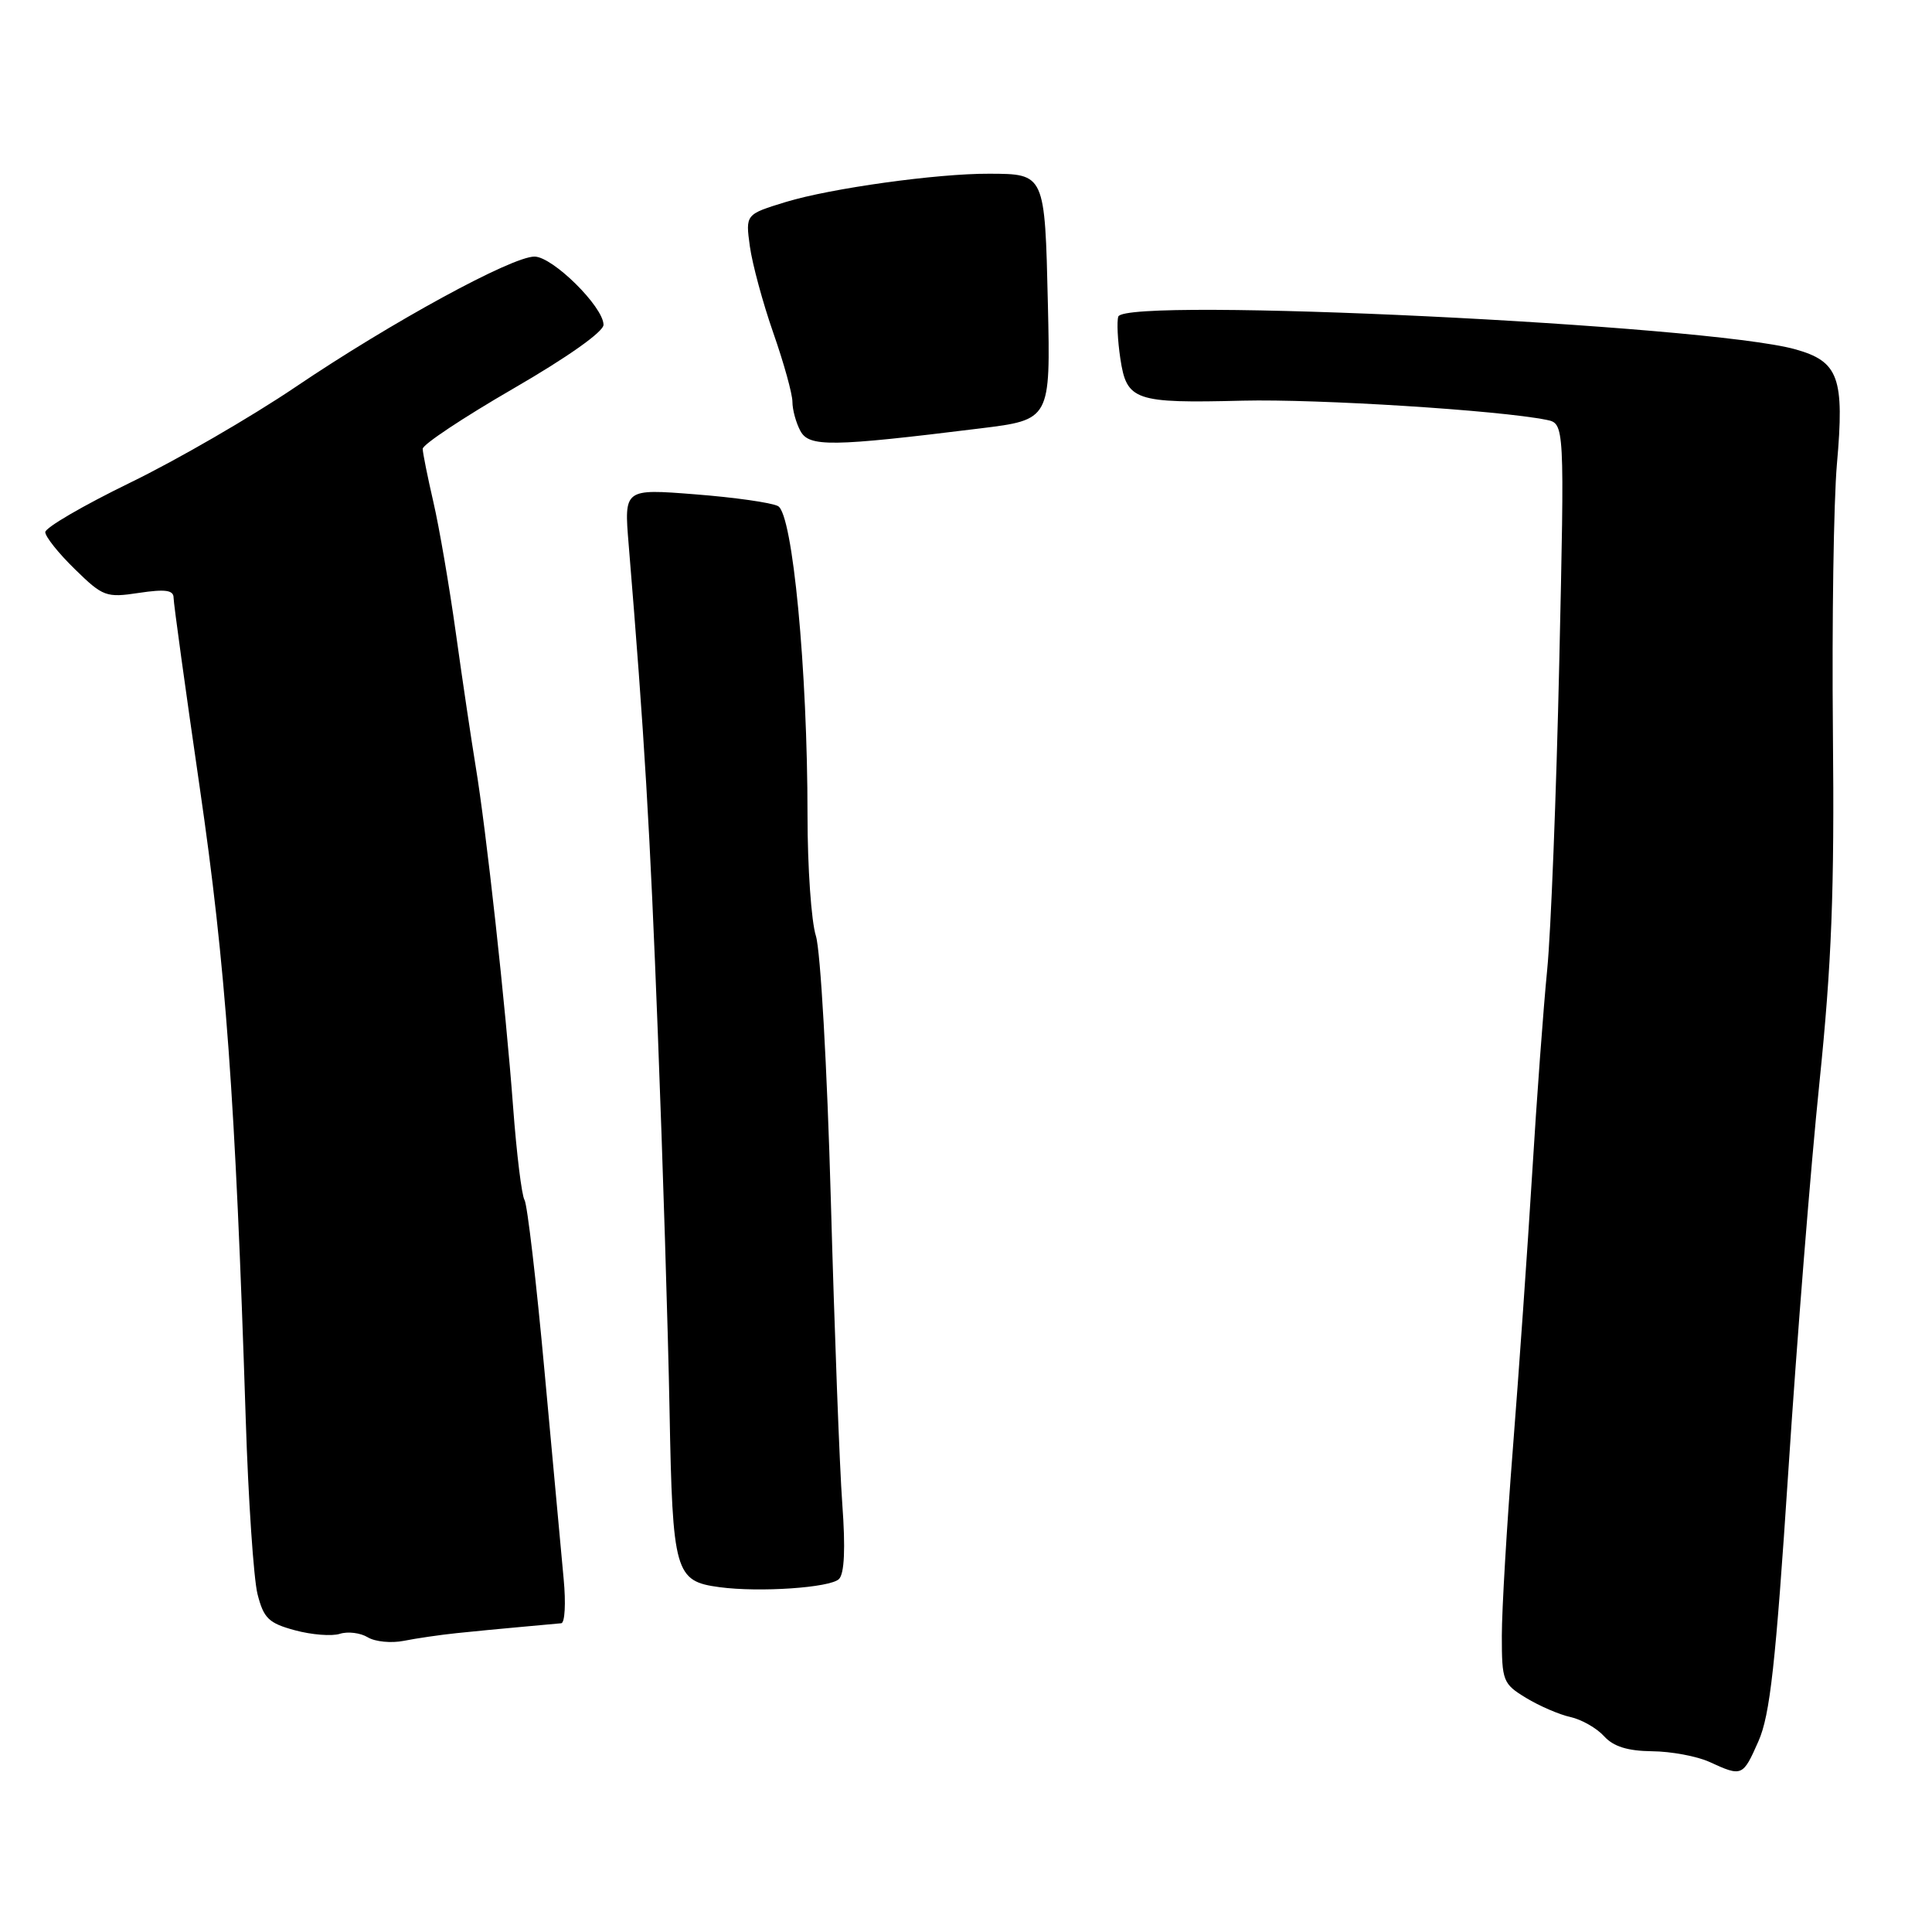 <?xml version="1.0" encoding="UTF-8" standalone="no"?>
<!DOCTYPE svg PUBLIC "-//W3C//DTD SVG 1.1//EN" "http://www.w3.org/Graphics/SVG/1.1/DTD/svg11.dtd" >
<svg xmlns="http://www.w3.org/2000/svg" xmlns:xlink="http://www.w3.org/1999/xlink" version="1.1" viewBox="0 0 256 256">
 <g >
 <path fill="currentColor"
d=" M 233.00 230.73 C 234.54 227.26 235.28 220.51 236.96 194.98 C 238.09 177.66 239.94 154.50 241.08 143.50 C 242.71 127.62 243.08 118.04 242.87 97.00 C 242.73 82.42 242.97 66.45 243.40 61.50 C 244.42 50.02 243.64 47.89 237.87 46.28 C 226.25 43.04 149.06 39.31 148.18 41.95 C 147.97 42.60 148.09 45.10 148.45 47.51 C 149.29 53.09 150.32 53.45 164.67 53.09 C 174.67 52.85 198.62 54.36 204.91 55.63 C 207.32 56.12 207.32 56.12 206.61 87.81 C 206.22 105.24 205.50 123.55 205.01 128.50 C 204.52 133.45 203.62 145.60 203.02 155.50 C 202.41 165.40 201.26 181.82 200.46 191.99 C 199.66 202.16 199.00 213.30 199.00 216.75 C 199.00 222.75 199.15 223.12 202.21 224.98 C 203.97 226.05 206.63 227.20 208.11 227.52 C 209.58 227.85 211.58 228.99 212.55 230.06 C 213.79 231.43 215.67 232.01 218.90 232.05 C 221.43 232.07 224.85 232.71 226.50 233.46 C 230.84 235.45 230.93 235.41 233.00 230.73 Z  M 60.50 216.40 C 62.70 216.17 66.53 215.80 69.00 215.58 C 71.47 215.35 73.89 215.13 74.37 215.09 C 74.85 215.04 74.99 212.41 74.69 209.25 C 74.39 206.09 73.25 193.73 72.16 181.79 C 71.07 169.85 69.87 159.60 69.50 159.00 C 69.13 158.40 68.45 152.86 67.99 146.70 C 67.00 133.39 64.42 109.91 63.02 101.50 C 62.48 98.20 61.30 90.33 60.42 84.00 C 59.54 77.67 58.19 69.80 57.42 66.50 C 56.66 63.20 56.02 60.04 56.01 59.47 C 56.01 58.90 61.40 55.32 68.00 51.50 C 75.19 47.34 79.99 43.95 79.97 43.03 C 79.93 40.62 73.22 34.00 70.82 34.00 C 67.80 34.00 51.85 42.70 39.17 51.27 C 33.28 55.25 23.42 60.96 17.24 63.96 C 11.06 66.97 6.00 69.91 6.00 70.51 C 6.00 71.11 7.76 73.32 9.92 75.42 C 13.64 79.06 14.07 79.22 18.42 78.56 C 21.90 78.04 23.00 78.19 23.00 79.20 C 23.00 79.93 24.56 91.23 26.46 104.31 C 29.91 127.99 31.18 145.44 32.56 188.00 C 32.90 198.72 33.61 209.17 34.12 211.22 C 34.94 214.44 35.60 215.08 39.08 216.02 C 41.29 216.62 43.97 216.83 45.03 216.49 C 46.09 216.15 47.76 216.36 48.73 216.95 C 49.70 217.54 51.85 217.75 53.50 217.42 C 55.15 217.09 58.30 216.63 60.50 216.40 Z  M 111.17 209.23 C 111.89 208.51 112.04 205.16 111.61 199.32 C 111.25 194.47 110.57 176.32 110.09 159.00 C 109.60 141.43 108.72 125.95 108.11 124.01 C 107.50 122.09 107.00 114.91 107.00 108.06 C 107.00 88.74 105.03 68.08 103.09 67.06 C 102.22 66.60 97.27 65.90 92.10 65.50 C 82.69 64.76 82.69 64.76 83.30 72.13 C 85.40 97.63 86.12 109.78 87.17 137.00 C 87.82 153.78 88.52 176.26 88.72 186.97 C 89.12 208.43 89.43 209.52 95.35 210.31 C 100.65 211.02 110.02 210.38 111.17 209.23 Z  M 129.85 56.77 C 139.20 55.62 139.20 55.62 138.85 40.27 C 138.45 23.01 138.47 23.04 131.05 23.02 C 124.17 22.99 110.08 24.95 104.14 26.76 C 98.78 28.40 98.78 28.40 99.36 32.64 C 99.68 34.97 101.08 40.14 102.47 44.12 C 103.86 48.09 105.00 52.20 105.00 53.24 C 105.00 54.28 105.47 56.01 106.05 57.09 C 107.20 59.25 110.11 59.21 129.85 56.77 Z "/>
</g>
</svg>